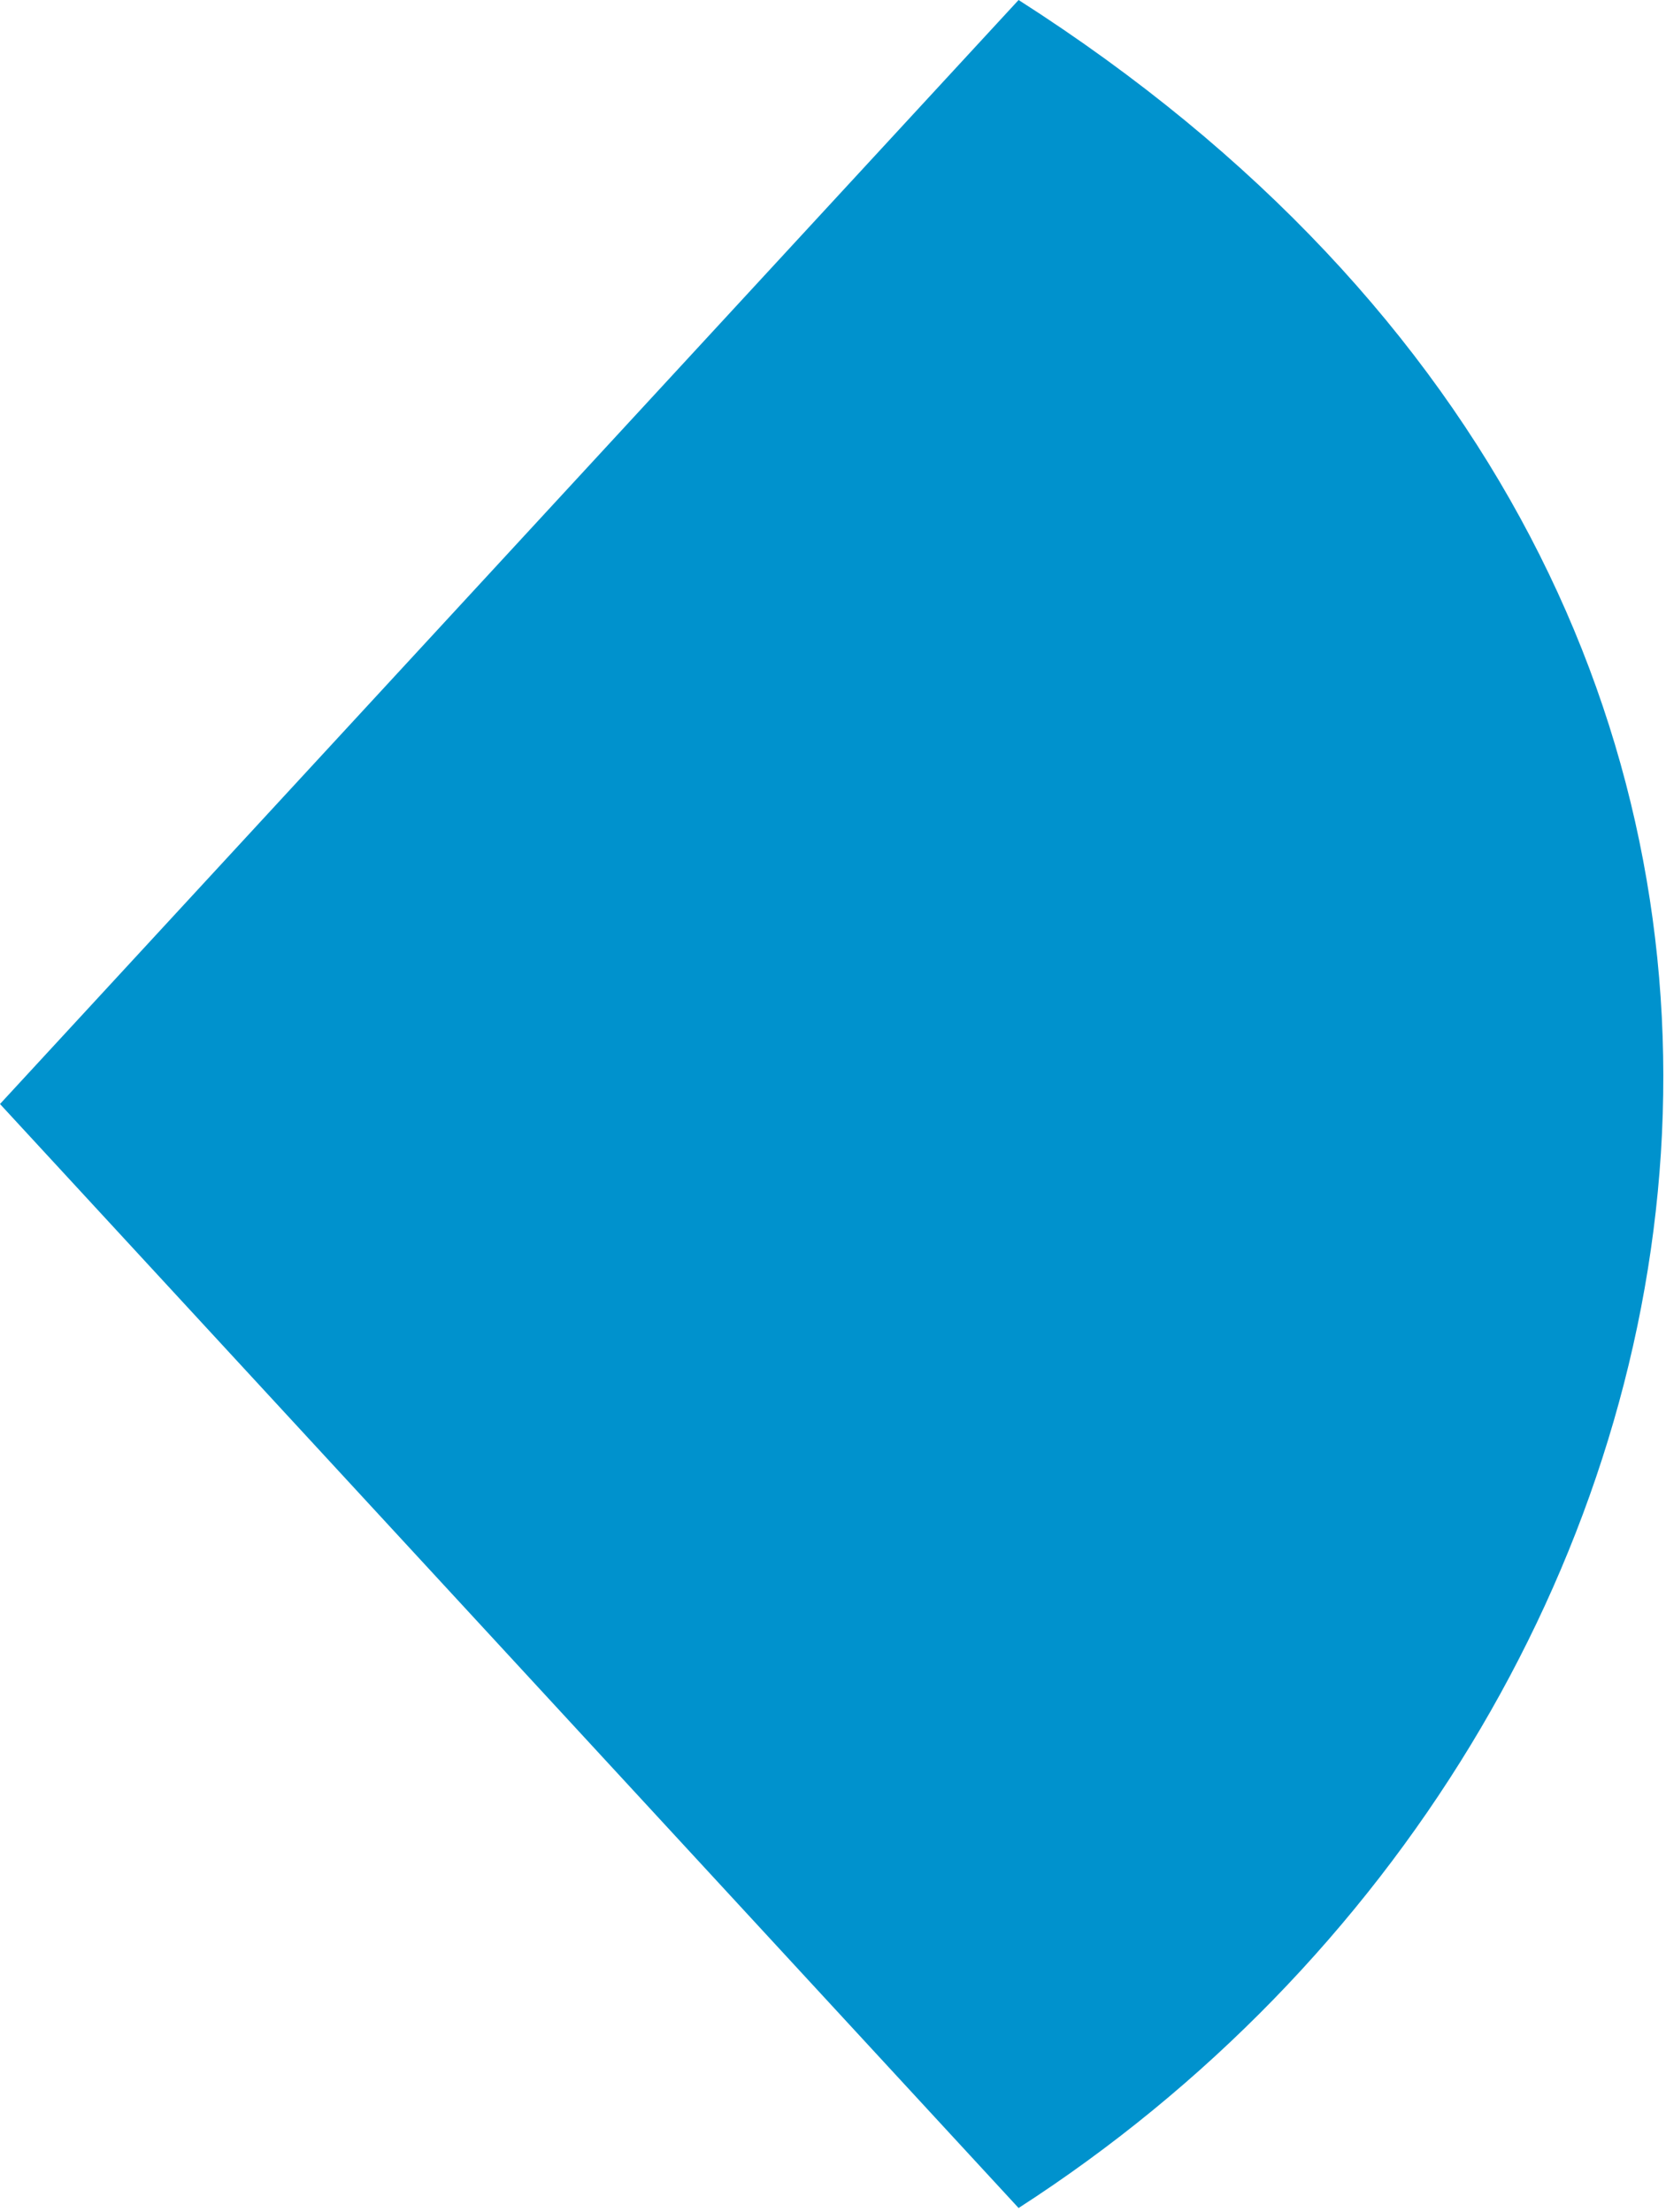 <svg xmlns="http://www.w3.org/2000/svg" width="296" height="393" viewBox="0 0 296 393" fill="none">
  <path d="M0 196.131L180.974 0C351.926 109.23 314.339 306.265 180.974 392.261L0 196.131Z" fill="#0092CD"/>
</svg>